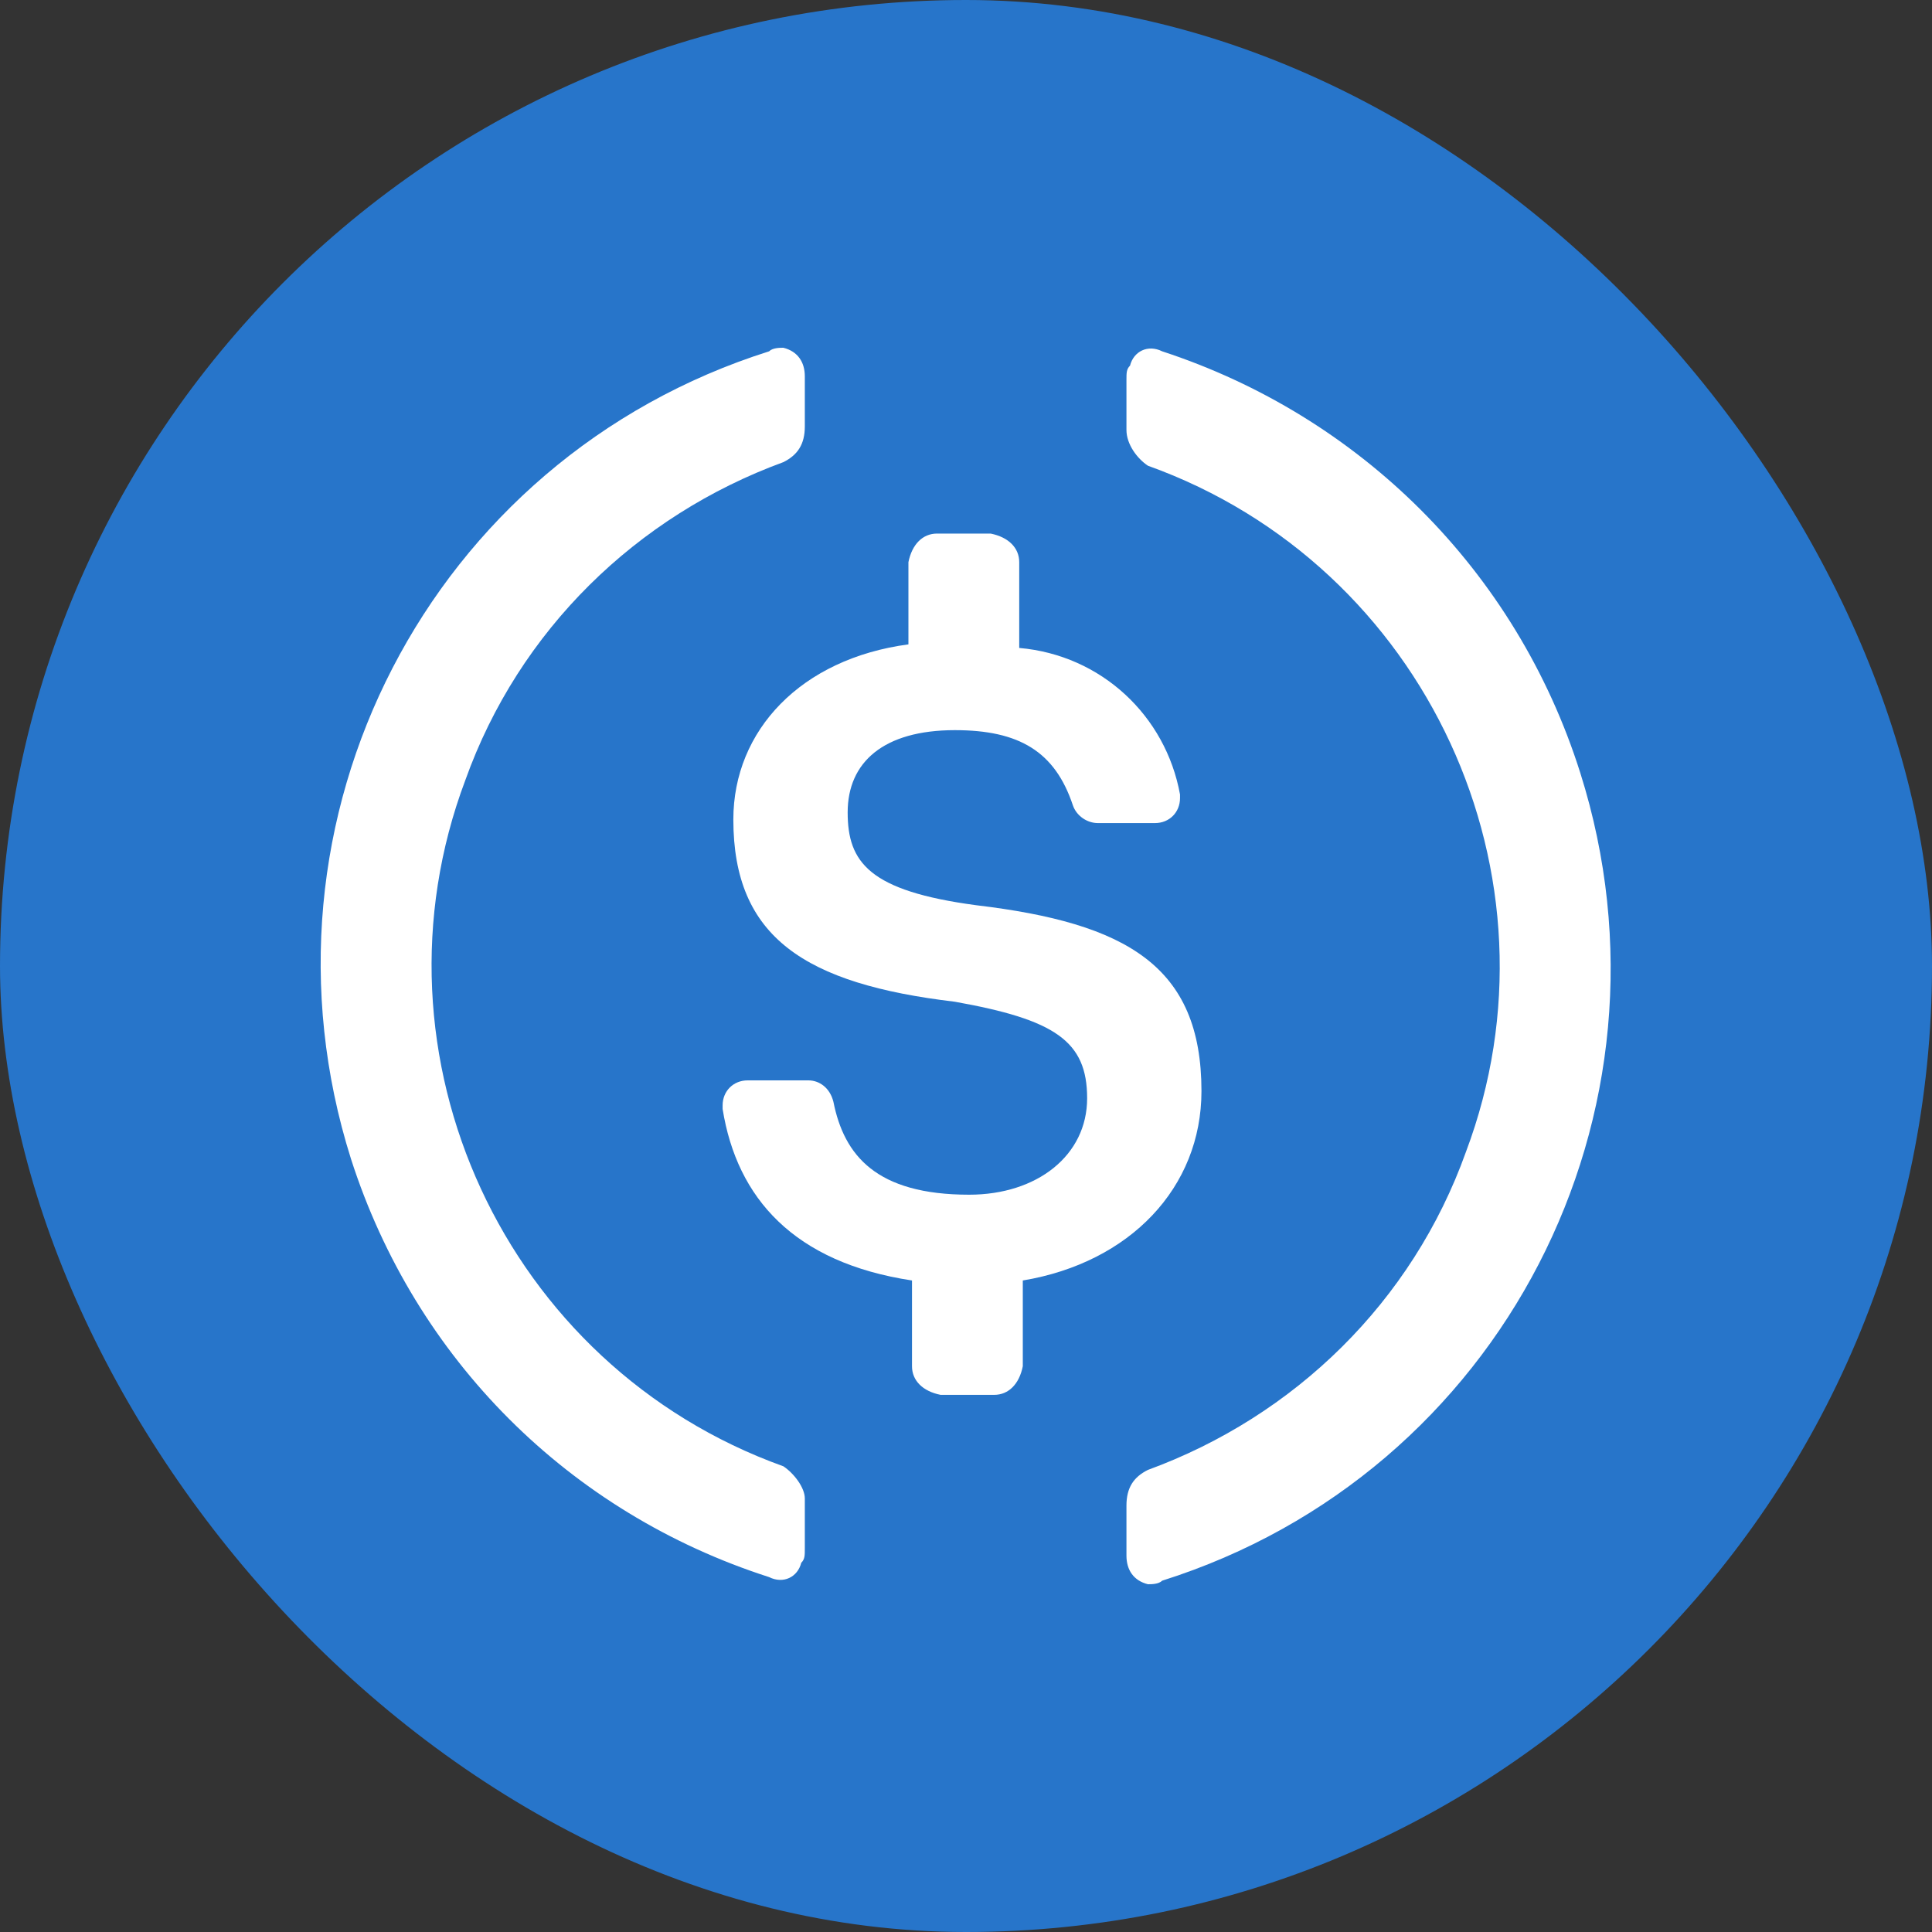 <svg width="40" height="40" viewBox="0 0 40 40" fill="none"
  xmlns="http://www.w3.org/2000/svg">
  <rect x="0" y="0" width="40" height="40" fill="#333333" stroke="none"/>
  <g clip-path="url(#clip0_1_4385)">
    <rect width="40" height="40" fill="#2775CA"/>
    <path d="M24.875 22.59C24.875 20 23.322 19.112 20.214 18.742C17.994 18.446 17.55 17.855 17.55 16.819C17.55 15.783 18.29 15.117 19.77 15.117C21.102 15.117 21.842 15.561 22.212 16.671C22.286 16.892 22.508 17.041 22.73 17.041H23.913C24.209 17.041 24.431 16.819 24.431 16.523V16.449C24.135 14.821 22.804 13.563 21.102 13.415V11.639C21.102 11.343 20.88 11.121 20.51 11.047H19.4C19.104 11.047 18.882 11.269 18.808 11.639V13.341C16.589 13.637 15.183 15.117 15.183 16.967C15.183 19.408 16.663 20.37 19.77 20.74C21.842 21.11 22.508 21.554 22.508 22.738C22.508 23.922 21.472 24.735 20.066 24.735C18.142 24.735 17.476 23.921 17.255 22.812C17.181 22.516 16.959 22.368 16.737 22.368H15.479C15.183 22.368 14.961 22.59 14.961 22.886V22.96C15.257 24.809 16.441 26.141 18.882 26.511V28.287C18.882 28.583 19.104 28.805 19.474 28.879H20.584C20.88 28.879 21.102 28.657 21.176 28.287V26.511C23.396 26.141 24.875 24.587 24.875 22.59Z" fill="white"/>
    <path d="M16.219 30.358C10.448 28.287 7.489 21.85 9.634 16.153C10.744 13.045 13.186 10.678 16.219 9.568C16.515 9.42 16.663 9.198 16.663 8.828V7.792C16.663 7.496 16.515 7.274 16.219 7.2C16.145 7.2 15.997 7.2 15.923 7.274C8.894 9.494 5.047 16.967 7.267 23.995C8.598 28.139 11.78 31.32 15.923 32.652C16.219 32.8 16.515 32.652 16.589 32.356C16.663 32.282 16.663 32.208 16.663 32.06V31.024C16.663 30.802 16.441 30.506 16.219 30.358ZM24.062 7.274C23.766 7.126 23.47 7.274 23.396 7.57C23.322 7.644 23.322 7.718 23.322 7.866V8.902C23.322 9.198 23.544 9.494 23.766 9.642C29.537 11.713 32.497 18.15 30.351 23.848C29.241 26.955 26.8 29.323 23.766 30.433C23.47 30.58 23.322 30.802 23.322 31.172V32.208C23.322 32.504 23.47 32.726 23.766 32.8C23.84 32.8 23.988 32.8 24.062 32.726C31.091 30.506 34.939 23.034 32.719 16.005C31.387 11.787 28.131 8.606 24.062 7.274Z" fill="white"/>
  </g>
  <defs>
    <clipPath id="clip0_1_4385">
      <rect width="40" height="40" rx="20" fill="white"/>
    </clipPath>
  </defs>
</svg>

